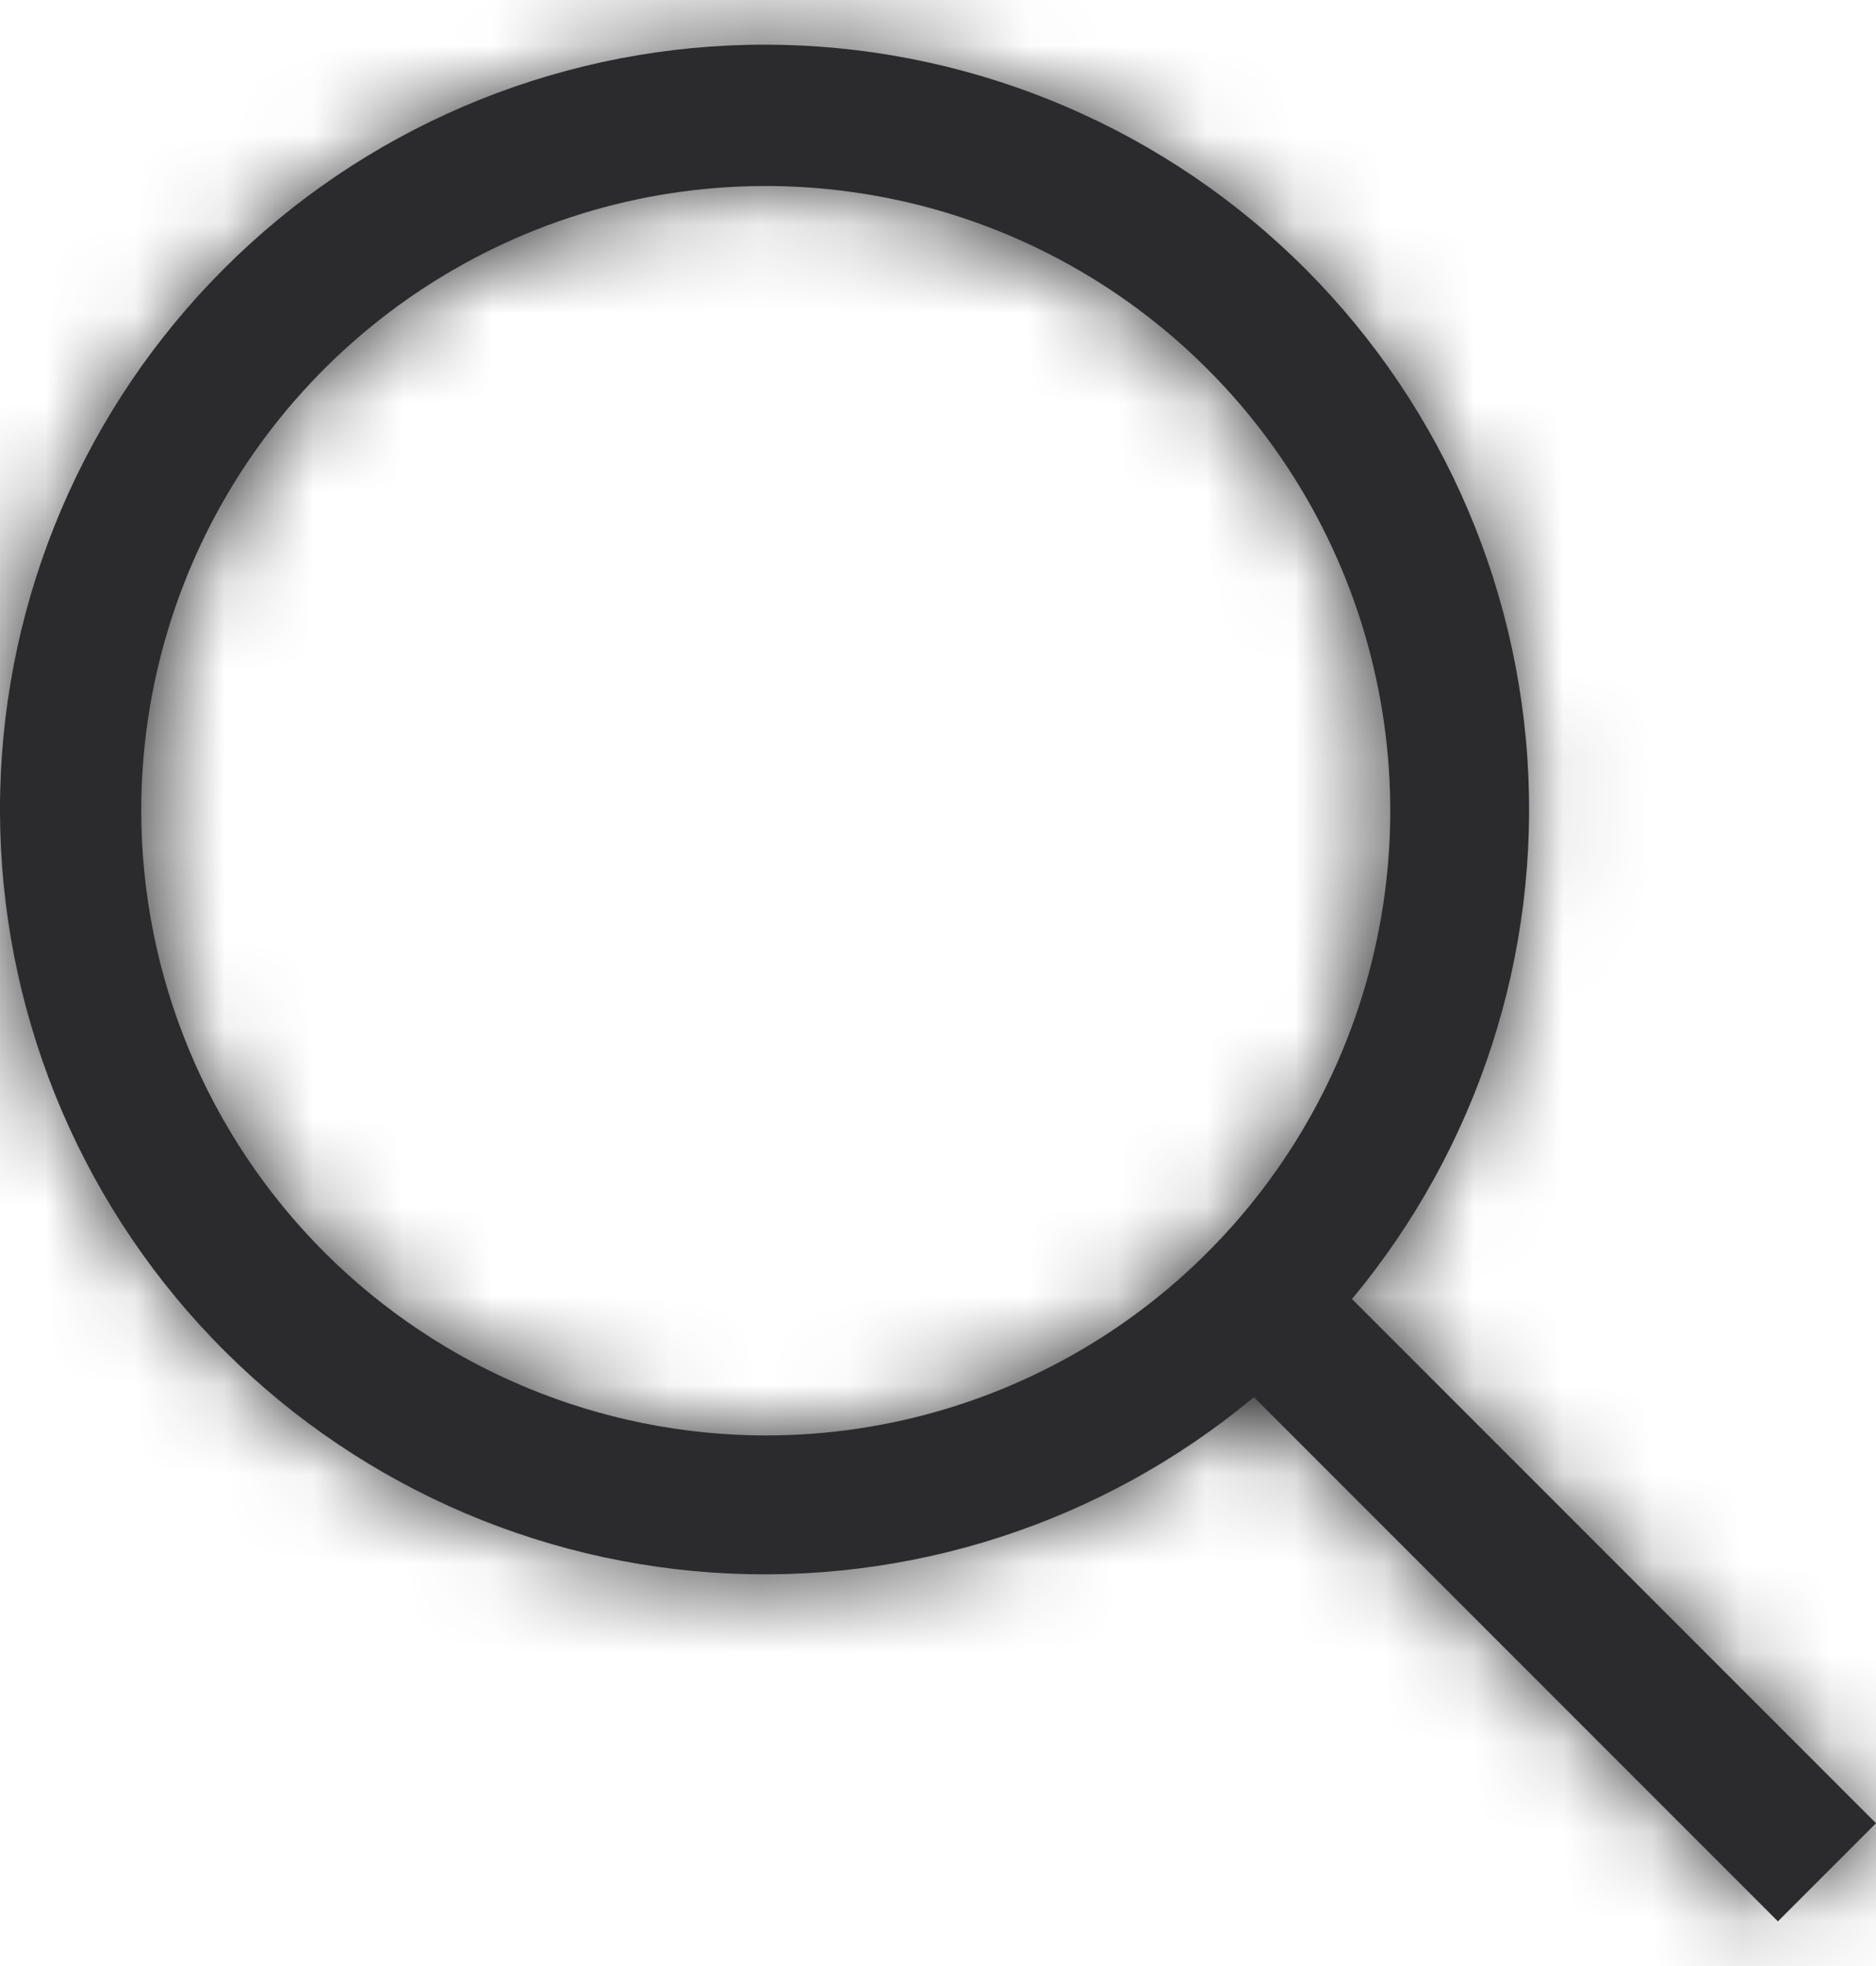 <svg width="21" height="22" viewBox="0 0 21 22" fill="none" xmlns="http://www.w3.org/2000/svg">
<mask id="path-1-inside-1_1_90" fill="white">
<path d="M21 20.402L15.134 14.536C16.544 12.843 17.247 10.673 17.097 8.475C16.947 6.278 15.955 4.223 14.329 2.738C12.702 1.253 10.566 0.452 8.364 0.502C6.162 0.552 4.064 1.449 2.507 3.007C0.949 4.564 0.052 6.662 0.002 8.864C-0.048 11.066 0.753 13.202 2.238 14.829C3.723 16.455 5.778 17.447 7.975 17.597C10.173 17.747 12.343 17.044 14.036 15.634L19.902 21.5L21 20.402ZM1.581 9.072C1.581 7.689 1.991 6.338 2.759 5.188C3.528 4.039 4.619 3.143 5.897 2.613C7.174 2.084 8.58 1.946 9.936 2.216C11.292 2.485 12.537 3.151 13.515 4.129C14.493 5.106 15.159 6.352 15.428 7.708C15.698 9.064 15.56 10.47 15.031 11.747C14.502 13.025 13.605 14.117 12.456 14.885C11.306 15.653 9.955 16.063 8.572 16.063C6.719 16.061 4.942 15.323 3.631 14.013C2.321 12.702 1.583 10.925 1.581 9.072Z"/>
</mask>
<path d="M21 20.402L15.134 14.536C16.544 12.843 17.247 10.673 17.097 8.475C16.947 6.278 15.955 4.223 14.329 2.738C12.702 1.253 10.566 0.452 8.364 0.502C6.162 0.552 4.064 1.449 2.507 3.007C0.949 4.564 0.052 6.662 0.002 8.864C-0.048 11.066 0.753 13.202 2.238 14.829C3.723 16.455 5.778 17.447 7.975 17.597C10.173 17.747 12.343 17.044 14.036 15.634L19.902 21.5L21 20.402ZM1.581 9.072C1.581 7.689 1.991 6.338 2.759 5.188C3.528 4.039 4.619 3.143 5.897 2.613C7.174 2.084 8.58 1.946 9.936 2.216C11.292 2.485 12.537 3.151 13.515 4.129C14.493 5.106 15.159 6.352 15.428 7.708C15.698 9.064 15.56 10.47 15.031 11.747C14.502 13.025 13.605 14.117 12.456 14.885C11.306 15.653 9.955 16.063 8.572 16.063C6.719 16.061 4.942 15.323 3.631 14.013C2.321 12.702 1.583 10.925 1.581 9.072Z" fill="#2B2B2D"/>
<path d="M21 20.402L22.414 21.816L23.828 20.402L22.414 18.988L21 20.402ZM15.134 14.536L13.597 13.256L12.429 14.659L13.72 15.95L15.134 14.536ZM14.036 15.634L15.45 14.22L14.159 12.929L12.756 14.097L14.036 15.634ZM19.902 21.5L18.488 22.914L19.902 24.328L21.316 22.914L19.902 21.5ZM1.581 9.072H-0.419L-0.419 9.074L1.581 9.072ZM8.572 16.063L8.57 18.063H8.572V16.063ZM22.414 18.988L16.548 13.121L13.72 15.95L19.586 21.816L22.414 18.988ZM16.671 15.816C18.41 13.728 19.277 11.05 19.092 8.339L15.101 8.612C15.216 10.296 14.678 11.959 13.597 13.256L16.671 15.816ZM19.092 8.339C18.907 5.628 17.684 3.093 15.677 1.261L12.98 4.215C14.227 5.353 14.986 6.928 15.101 8.612L19.092 8.339ZM15.677 1.261C13.671 -0.571 11.035 -1.559 8.318 -1.497L8.409 2.502C10.097 2.463 11.734 3.077 12.98 4.215L15.677 1.261ZM8.318 -1.497C5.602 -1.436 3.014 -0.329 1.092 1.592L3.921 4.421C5.114 3.227 6.722 2.54 8.409 2.502L8.318 -1.497ZM1.092 1.592C-0.829 3.514 -1.936 6.102 -1.997 8.818L2.002 8.909C2.04 7.222 2.727 5.614 3.921 4.421L1.092 1.592ZM-1.997 8.818C-2.059 11.535 -1.071 14.171 0.761 16.177L3.715 13.48C2.577 12.234 1.963 10.597 2.002 8.909L-1.997 8.818ZM0.761 16.177C2.593 18.184 5.128 19.407 7.839 19.592L8.112 15.601C6.428 15.486 4.853 14.727 3.715 13.48L0.761 16.177ZM7.839 19.592C10.55 19.777 13.228 18.91 15.316 17.171L12.756 14.097C11.459 15.178 9.795 15.716 8.112 15.601L7.839 19.592ZM12.621 17.048L18.488 22.914L21.316 20.086L15.45 14.22L12.621 17.048ZM21.316 22.914L22.414 21.816L19.586 18.988L18.488 20.086L21.316 22.914ZM3.581 9.072C3.581 8.085 3.874 7.12 4.422 6.299L1.096 4.077C0.109 5.556 -0.419 7.294 -0.419 9.072H3.581ZM4.422 6.299C4.971 5.479 5.75 4.839 6.662 4.461L5.131 0.766C3.489 1.446 2.084 2.599 1.096 4.077L4.422 6.299ZM6.662 4.461C7.574 4.083 8.578 3.985 9.546 4.177L10.326 0.254C8.582 -0.093 6.774 0.085 5.131 0.766L6.662 4.461ZM9.546 4.177C10.514 4.37 11.403 4.845 12.101 5.543L14.929 2.715C13.672 1.457 12.07 0.601 10.326 0.254L9.546 4.177ZM12.101 5.543C12.799 6.241 13.274 7.13 13.467 8.098L17.39 7.318C17.043 5.574 16.187 3.972 14.929 2.715L12.101 5.543ZM13.467 8.098C13.659 9.066 13.561 10.07 13.183 10.982L16.878 12.513C17.559 10.87 17.737 9.062 17.39 7.318L13.467 8.098ZM13.183 10.982C12.805 11.894 12.165 12.673 11.345 13.222L13.567 16.547C15.046 15.56 16.198 14.155 16.878 12.513L13.183 10.982ZM11.345 13.222C10.524 13.77 9.559 14.063 8.572 14.063V18.063C10.35 18.063 12.088 17.535 13.567 16.547L11.345 13.222ZM8.574 14.063C7.25 14.061 5.981 13.535 5.045 12.599L2.217 15.427C3.902 17.112 6.187 18.06 8.57 18.063L8.574 14.063ZM5.045 12.599C4.109 11.663 3.583 10.394 3.581 9.07L-0.419 9.074C-0.416 11.457 0.532 13.742 2.217 15.427L5.045 12.599Z" fill="#2B2B2D" mask="url(#path-1-inside-1_1_90)"/>
</svg>
